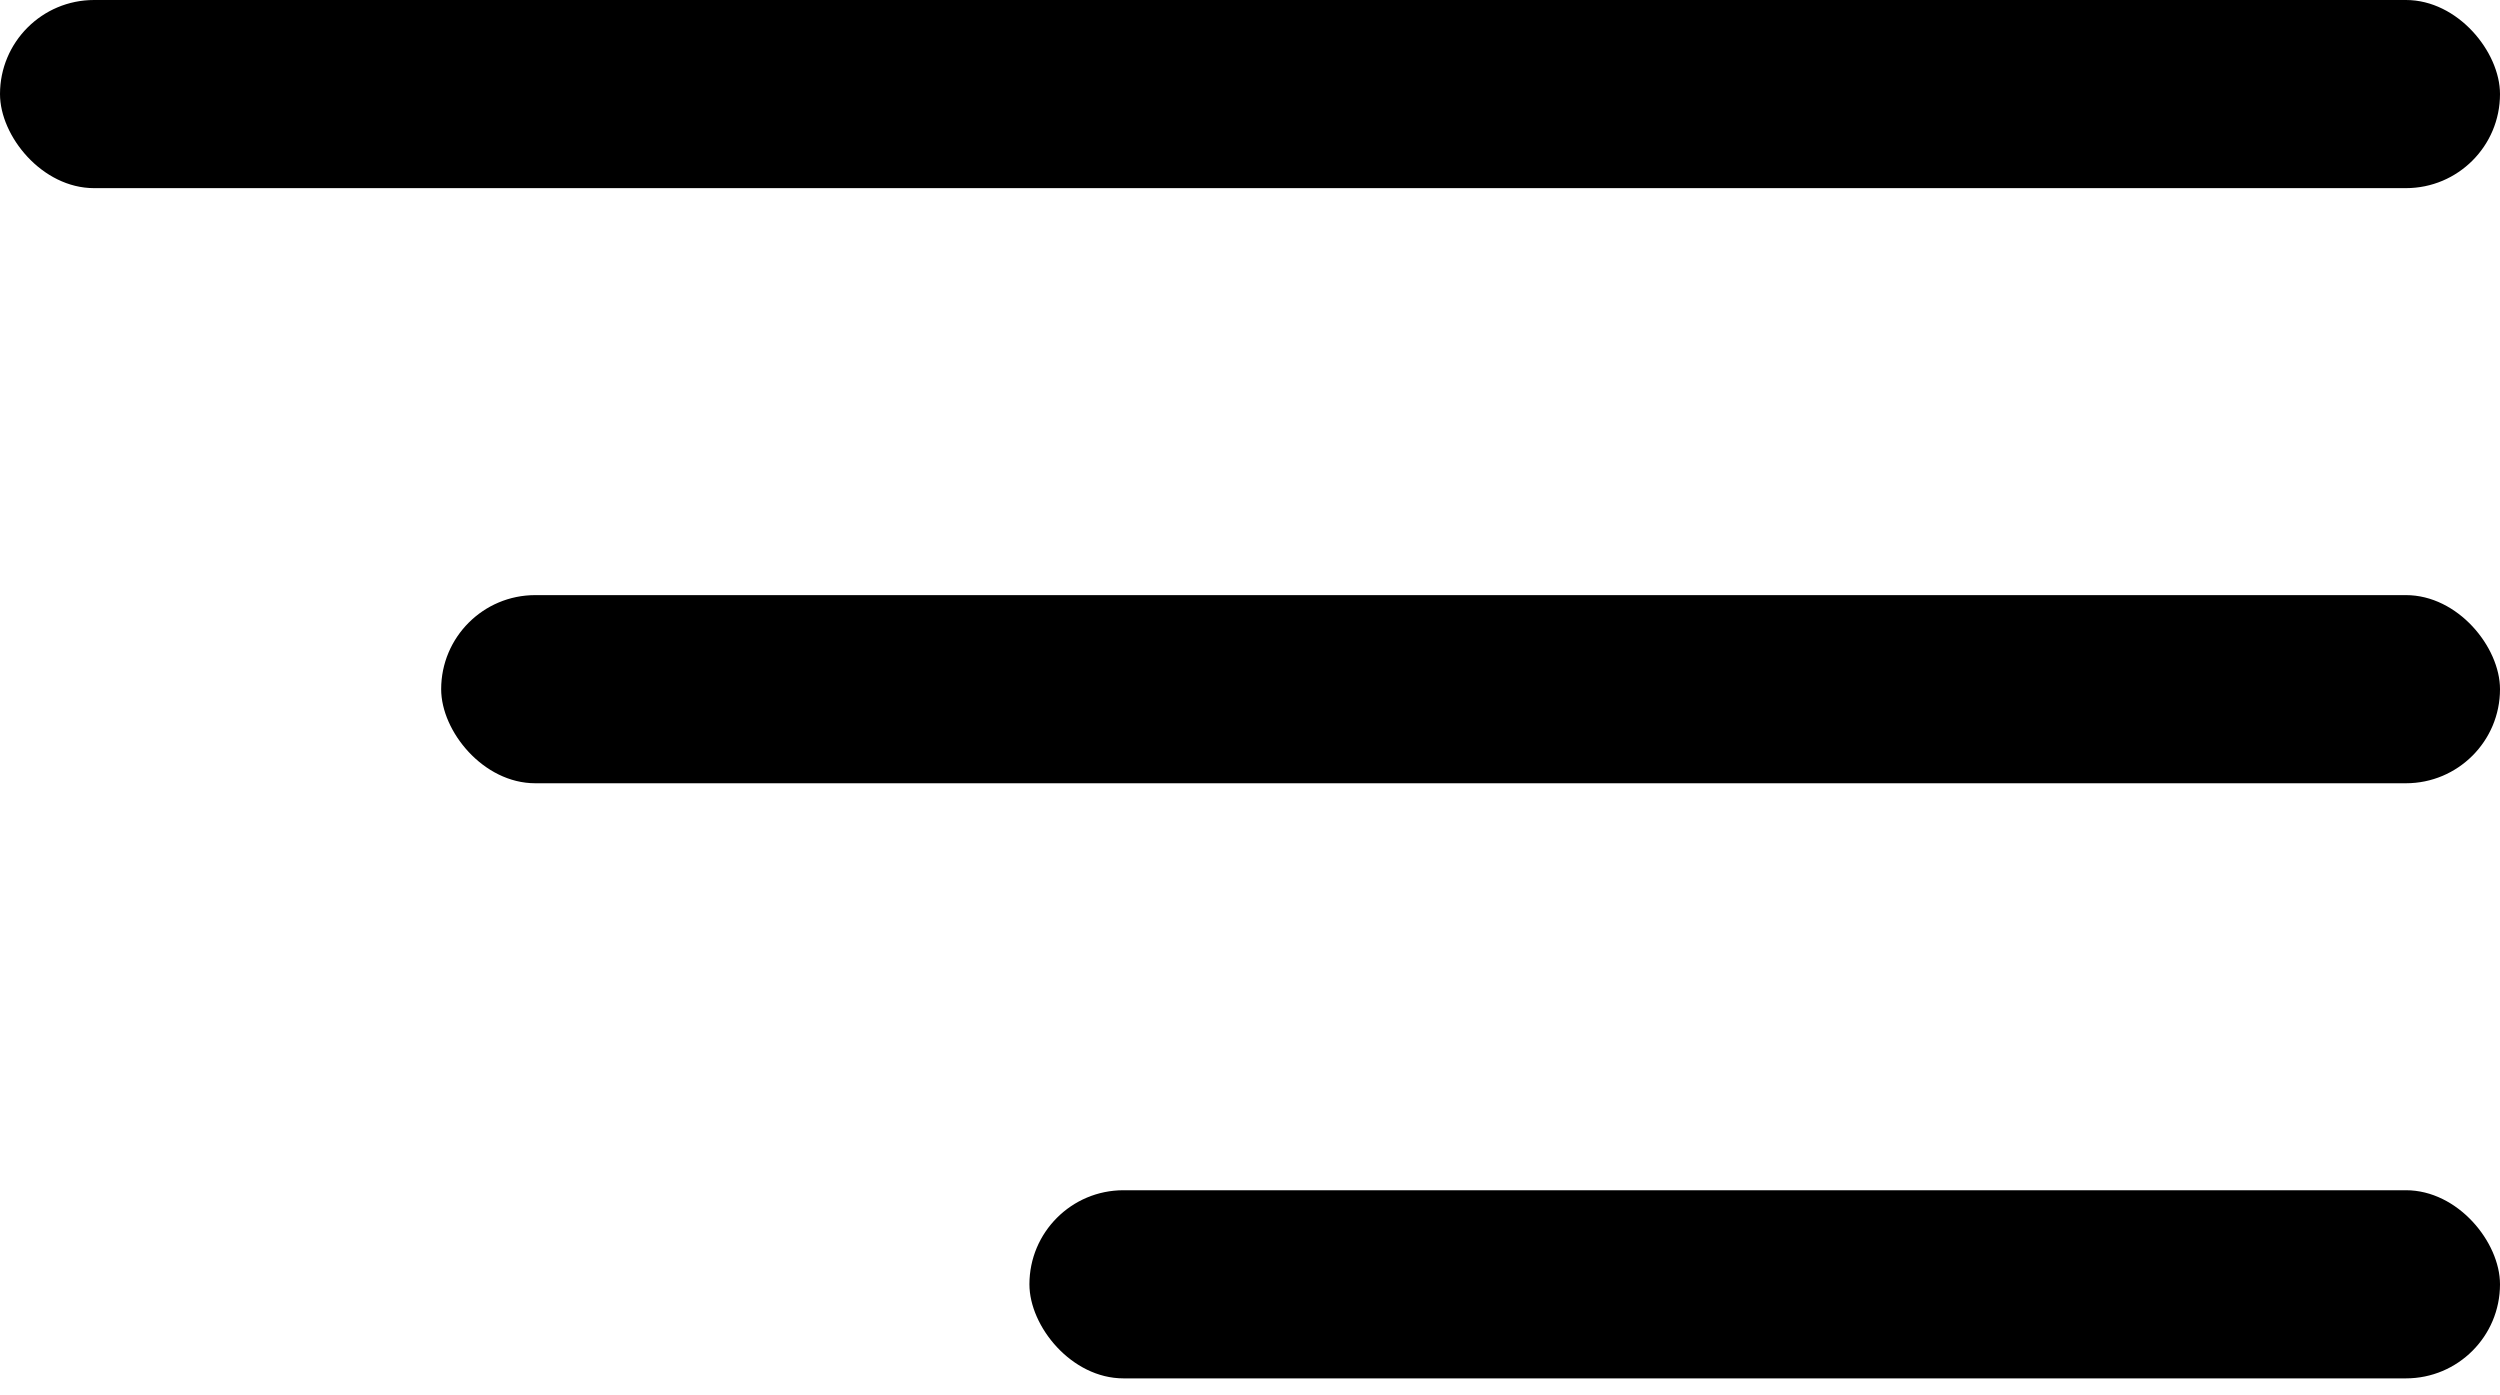 <svg xmlns="http://www.w3.org/2000/svg" width="43" height="24" fill="none" viewBox="0 0 43 24"><rect width="43" height="3.236" fill="#000" rx="1.618"/><rect width="35.412" height="3.236" x="7.588" y="10.236" fill="#000" rx="1.618"/><rect width="25.294" height="3.236" x="17.706" y="20.472" fill="#000" rx="1.618"/></svg>